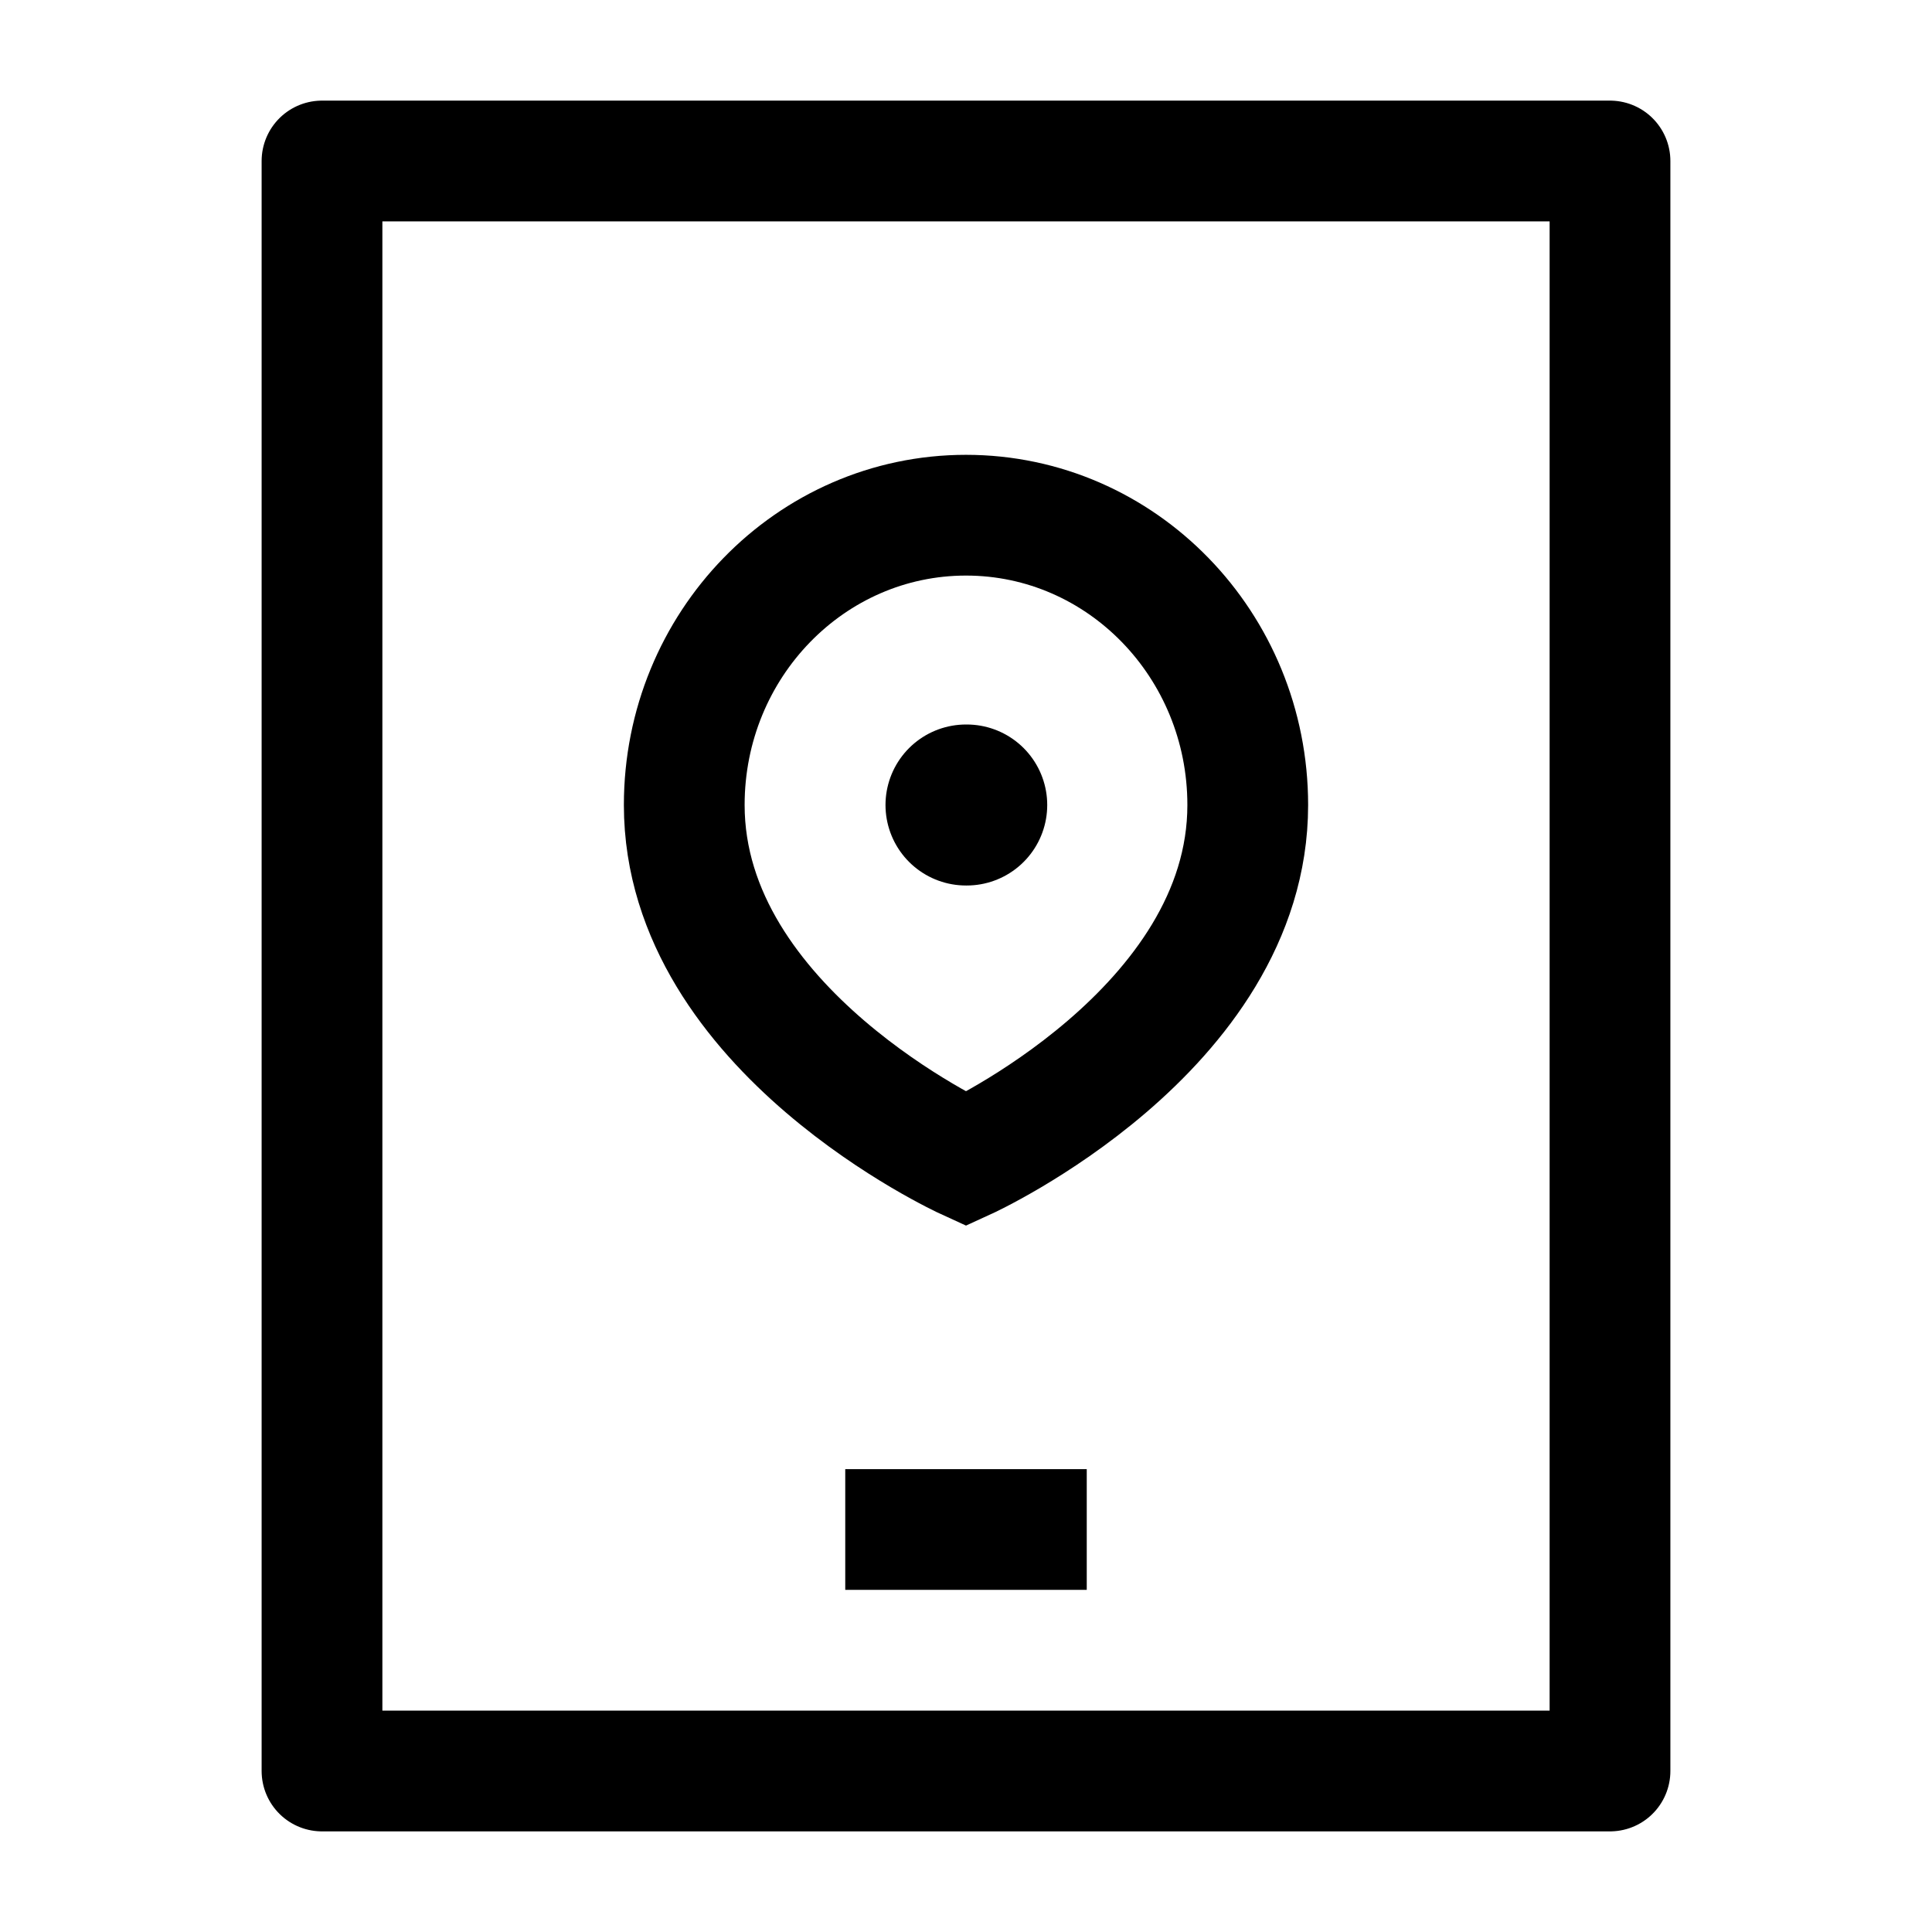 <svg width="24" height="24" viewBox="0 0 24 24" fill="none" xmlns="http://www.w3.org/2000/svg">
    <path d="M4 22H20V2H4V22Z" stroke="currentColor" stroke-width="1.5" stroke-linejoin="round"/>
    <path d="M15.5 10C15.5 12.8 12 14.4 12 14.4C12 14.4 8.5 12.8 8.5 10C8.5 8.012 10.067 6.4 12 6.4C13.933 6.4 15.5 8.012 15.5 10Z" stroke="currentColor" stroke-width="1.5"/>
    <path d="M12 10H12.009" stroke="currentColor" stroke-width="2" stroke-linecap="round" stroke-linejoin="round"/>
    <path d="M10.5 19H13.5" stroke="currentColor" stroke-width="1.5" stroke-linejoin="round"/>
</svg>
